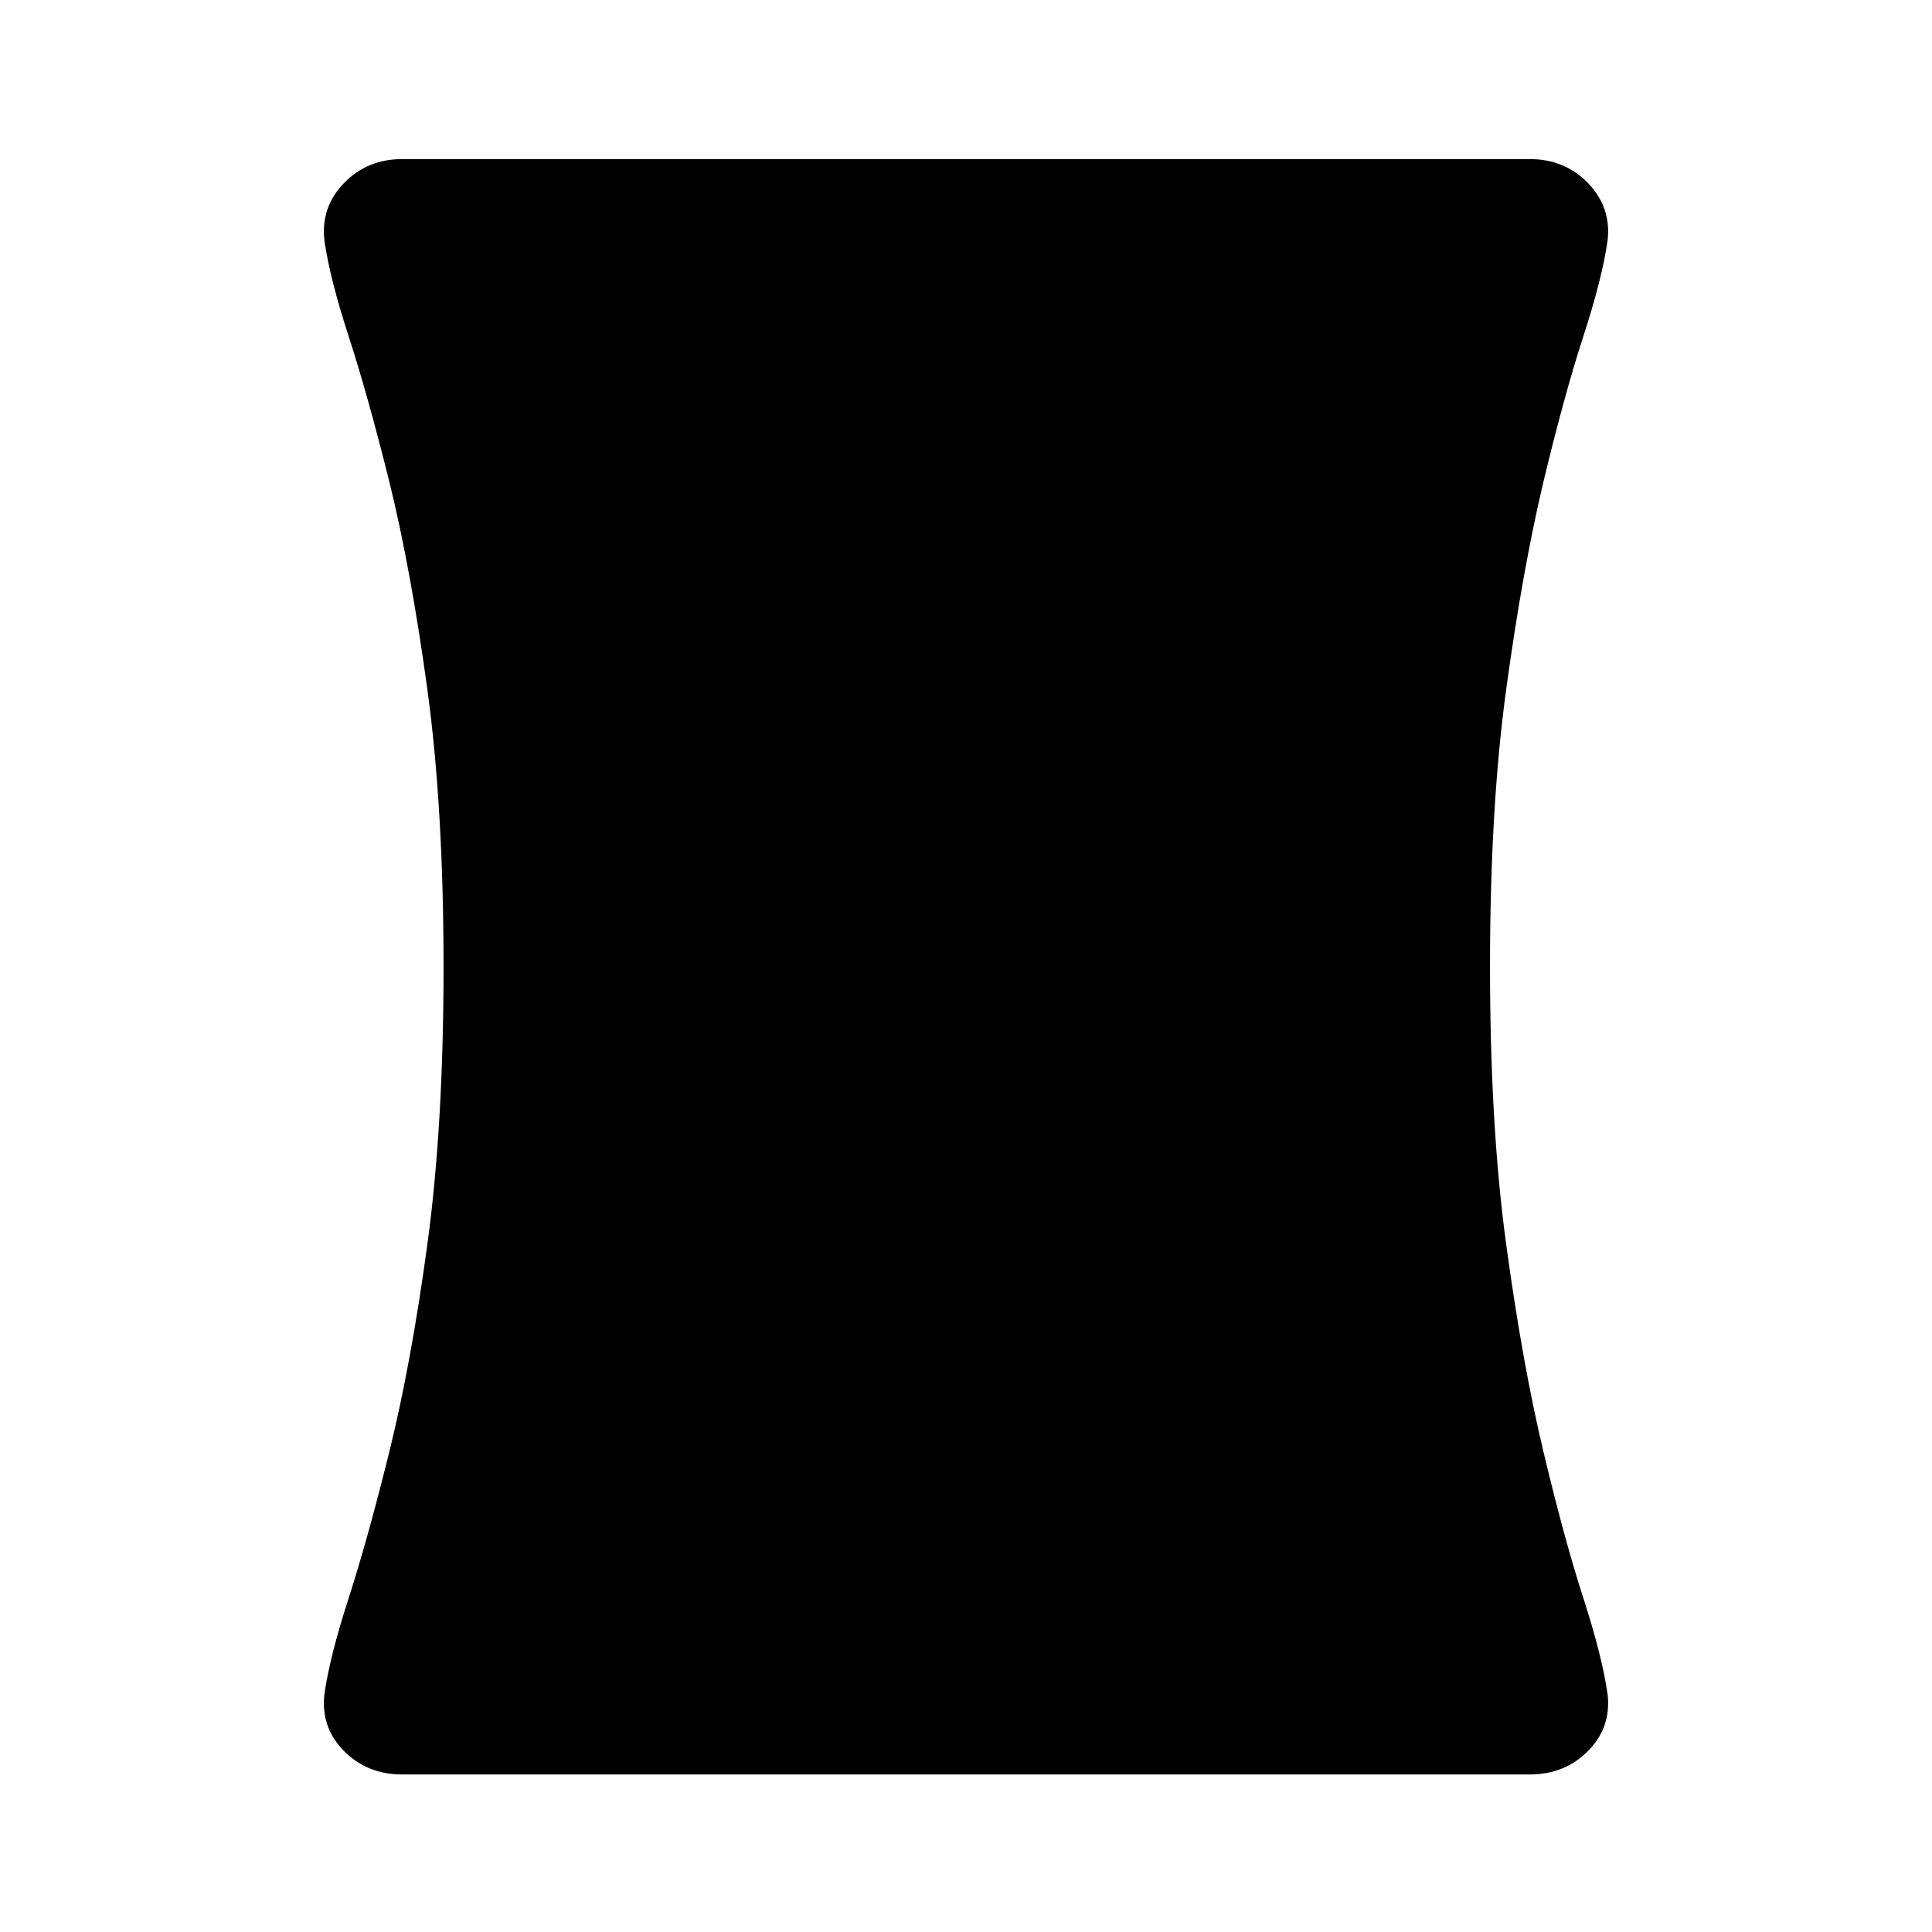 <svg xmlns="http://www.w3.org/2000/svg" height="40" viewBox="0 -960 960 960" width="40"><path d="M199.82-78.28q-17.38 0-28.96-11.72-11.58-11.72-9.65-28.28 2.69-18.77 12.09-47.81 9.39-29.04 20.19-72.68 10.79-43.64 18.85-102.77 8.05-59.13 8.05-138.08 0-78.94-8.05-137.93-8.06-58.99-18.85-102.96-10.8-43.31-20.19-72.21-9.4-28.89-12.09-47.66-1.93-16.57 9.65-28.57t28.96-12h560.36q17.38 0 28.96 12 11.58 12 9.65 28.57-2.69 18.77-12.09 47.66-9.39 28.9-19.8 72.21-10.41 43.97-18.47 102.96-8.05 58.99-8.05 137.93 0 78.95 8.05 138.08 8.06 59.13 18.47 102.77 10.41 43.64 19.8 72.68 9.4 29.04 12.09 47.81 1.93 16.56-9.65 28.28-11.58 11.72-28.96 11.72H199.82Z"/></svg>